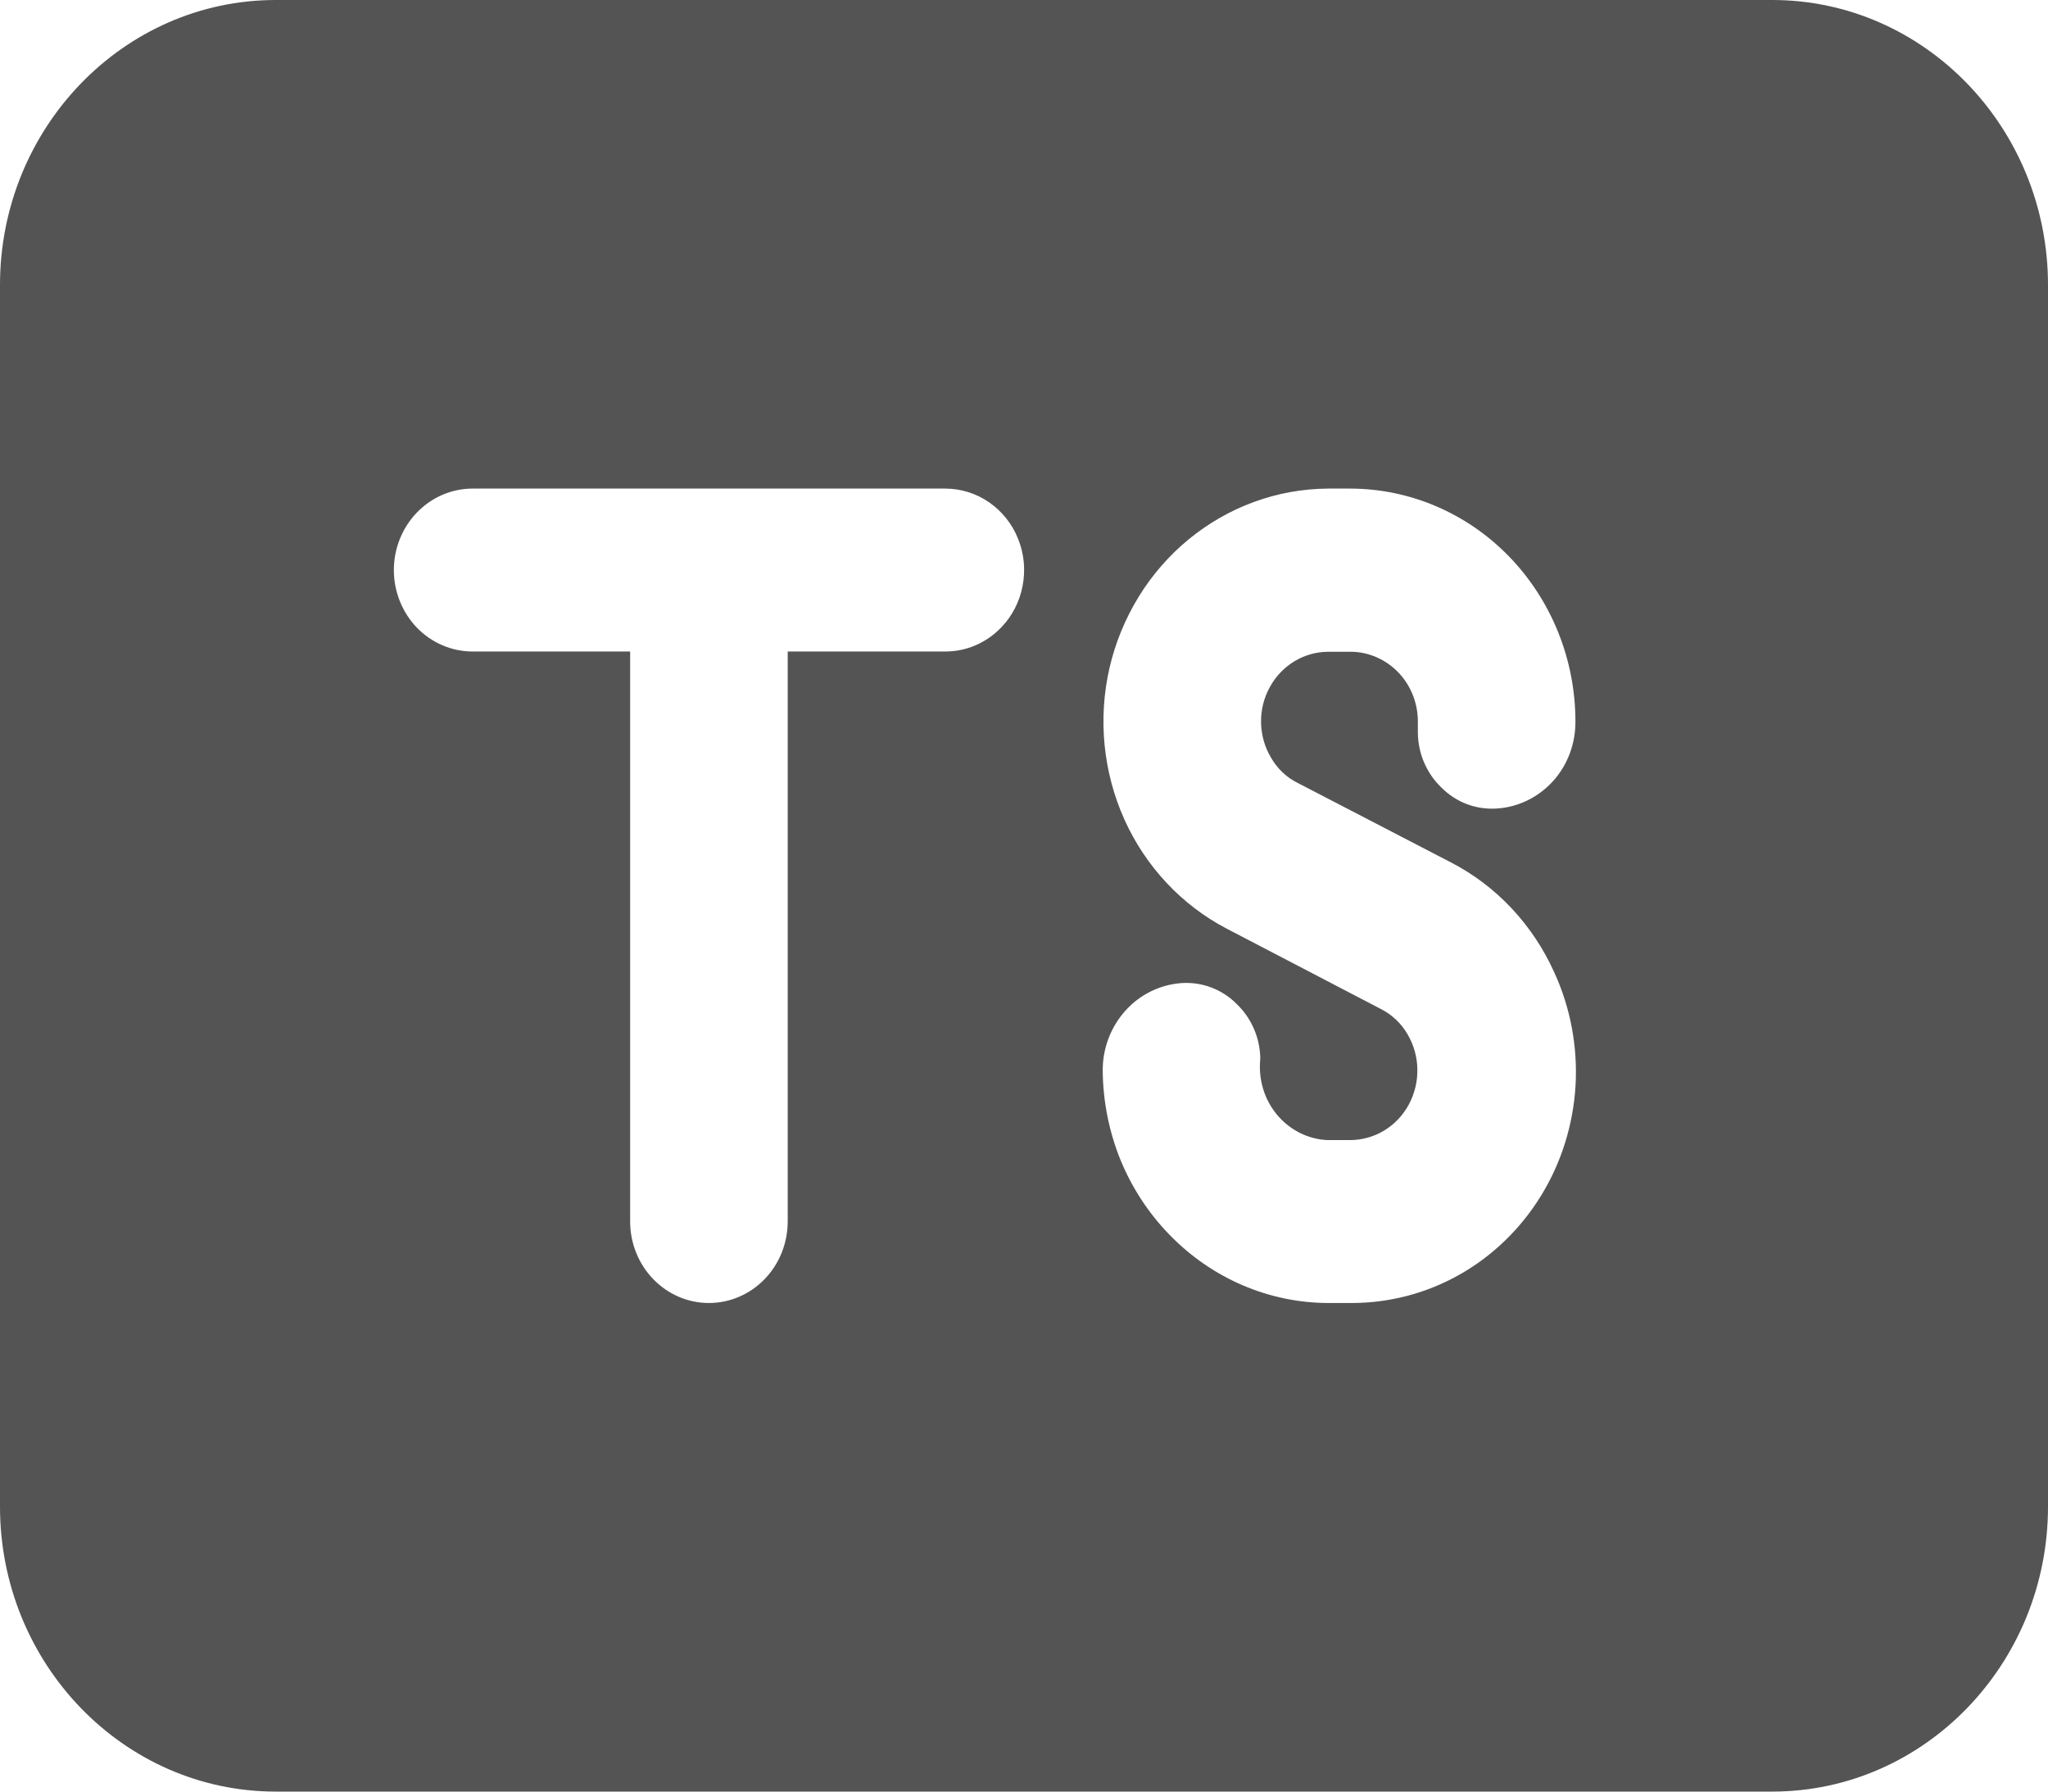 <svg width="16" height="14" viewBox="0 0 16 14" fill="none" xmlns="http://www.w3.org/2000/svg">
<path d="M13.846 0H2.154C0.966 0 0 0.999 0 2.227V11.773C0 13.001 0.966 14 2.154 14H13.846C15.034 14 16 13.001 16 11.773V2.227C16 0.999 15.034 0 13.846 0ZM7.82 4.905C7.763 4.964 7.695 5.011 7.62 5.043C7.546 5.075 7.465 5.091 7.385 5.091H6.154V9.545C6.154 9.714 6.089 9.876 5.974 9.995C5.858 10.115 5.702 10.182 5.538 10.182C5.375 10.182 5.219 10.115 5.103 9.995C4.988 9.876 4.923 9.714 4.923 9.545V5.091H3.692C3.529 5.091 3.373 5.024 3.257 4.905C3.142 4.785 3.077 4.623 3.077 4.455C3.077 4.286 3.142 4.124 3.257 4.005C3.373 3.885 3.529 3.818 3.692 3.818H7.385C7.506 3.818 7.626 3.855 7.727 3.925C7.828 3.995 7.908 4.094 7.954 4.211C8.001 4.327 8.013 4.455 7.989 4.579C7.965 4.703 7.907 4.816 7.82 4.905ZM10.923 5.253C10.825 5.152 10.692 5.094 10.554 5.093H10.374C10.281 5.094 10.19 5.12 10.11 5.169C10.03 5.218 9.964 5.288 9.919 5.372C9.873 5.456 9.85 5.551 9.852 5.647C9.854 5.743 9.88 5.837 9.929 5.919C9.978 6.006 10.052 6.076 10.14 6.119L11.341 6.742C11.694 6.926 11.975 7.227 12.142 7.597C12.269 7.873 12.326 8.177 12.309 8.482C12.291 8.787 12.199 9.083 12.041 9.341C11.883 9.599 11.664 9.812 11.405 9.959C11.146 10.106 10.855 10.182 10.56 10.182H10.38C9.915 10.182 9.468 9.99 9.138 9.65C8.974 9.482 8.843 9.282 8.753 9.062C8.664 8.841 8.617 8.605 8.615 8.366C8.614 8.192 8.678 8.025 8.792 7.898C8.906 7.771 9.063 7.694 9.231 7.682C9.309 7.677 9.388 7.688 9.462 7.716C9.536 7.744 9.604 7.787 9.66 7.844C9.718 7.899 9.764 7.965 9.796 8.039C9.828 8.112 9.845 8.192 9.846 8.273C9.838 8.351 9.845 8.43 9.867 8.505C9.889 8.58 9.926 8.649 9.975 8.709C10.025 8.769 10.085 8.817 10.153 8.852C10.222 8.886 10.296 8.906 10.372 8.909H10.551C10.644 8.908 10.736 8.882 10.816 8.833C10.896 8.784 10.962 8.714 11.007 8.63C11.052 8.546 11.075 8.451 11.073 8.355C11.072 8.259 11.045 8.165 10.997 8.083C10.947 7.996 10.873 7.927 10.785 7.883L9.584 7.257C9.232 7.073 8.95 6.772 8.784 6.403C8.618 6.033 8.577 5.616 8.668 5.219C8.76 4.823 8.977 4.469 9.286 4.215C9.595 3.961 9.977 3.821 10.372 3.818H10.551C11.017 3.819 11.463 4.011 11.792 4.351C12.121 4.692 12.307 5.153 12.308 5.634C12.31 5.808 12.248 5.977 12.133 6.104C12.018 6.231 11.86 6.308 11.692 6.318C11.614 6.323 11.535 6.312 11.461 6.284C11.387 6.256 11.32 6.213 11.263 6.156C11.205 6.101 11.159 6.035 11.127 5.961C11.095 5.888 11.078 5.808 11.077 5.727V5.634C11.076 5.491 11.021 5.354 10.923 5.253Z" fill="#555454"/>
</svg>
